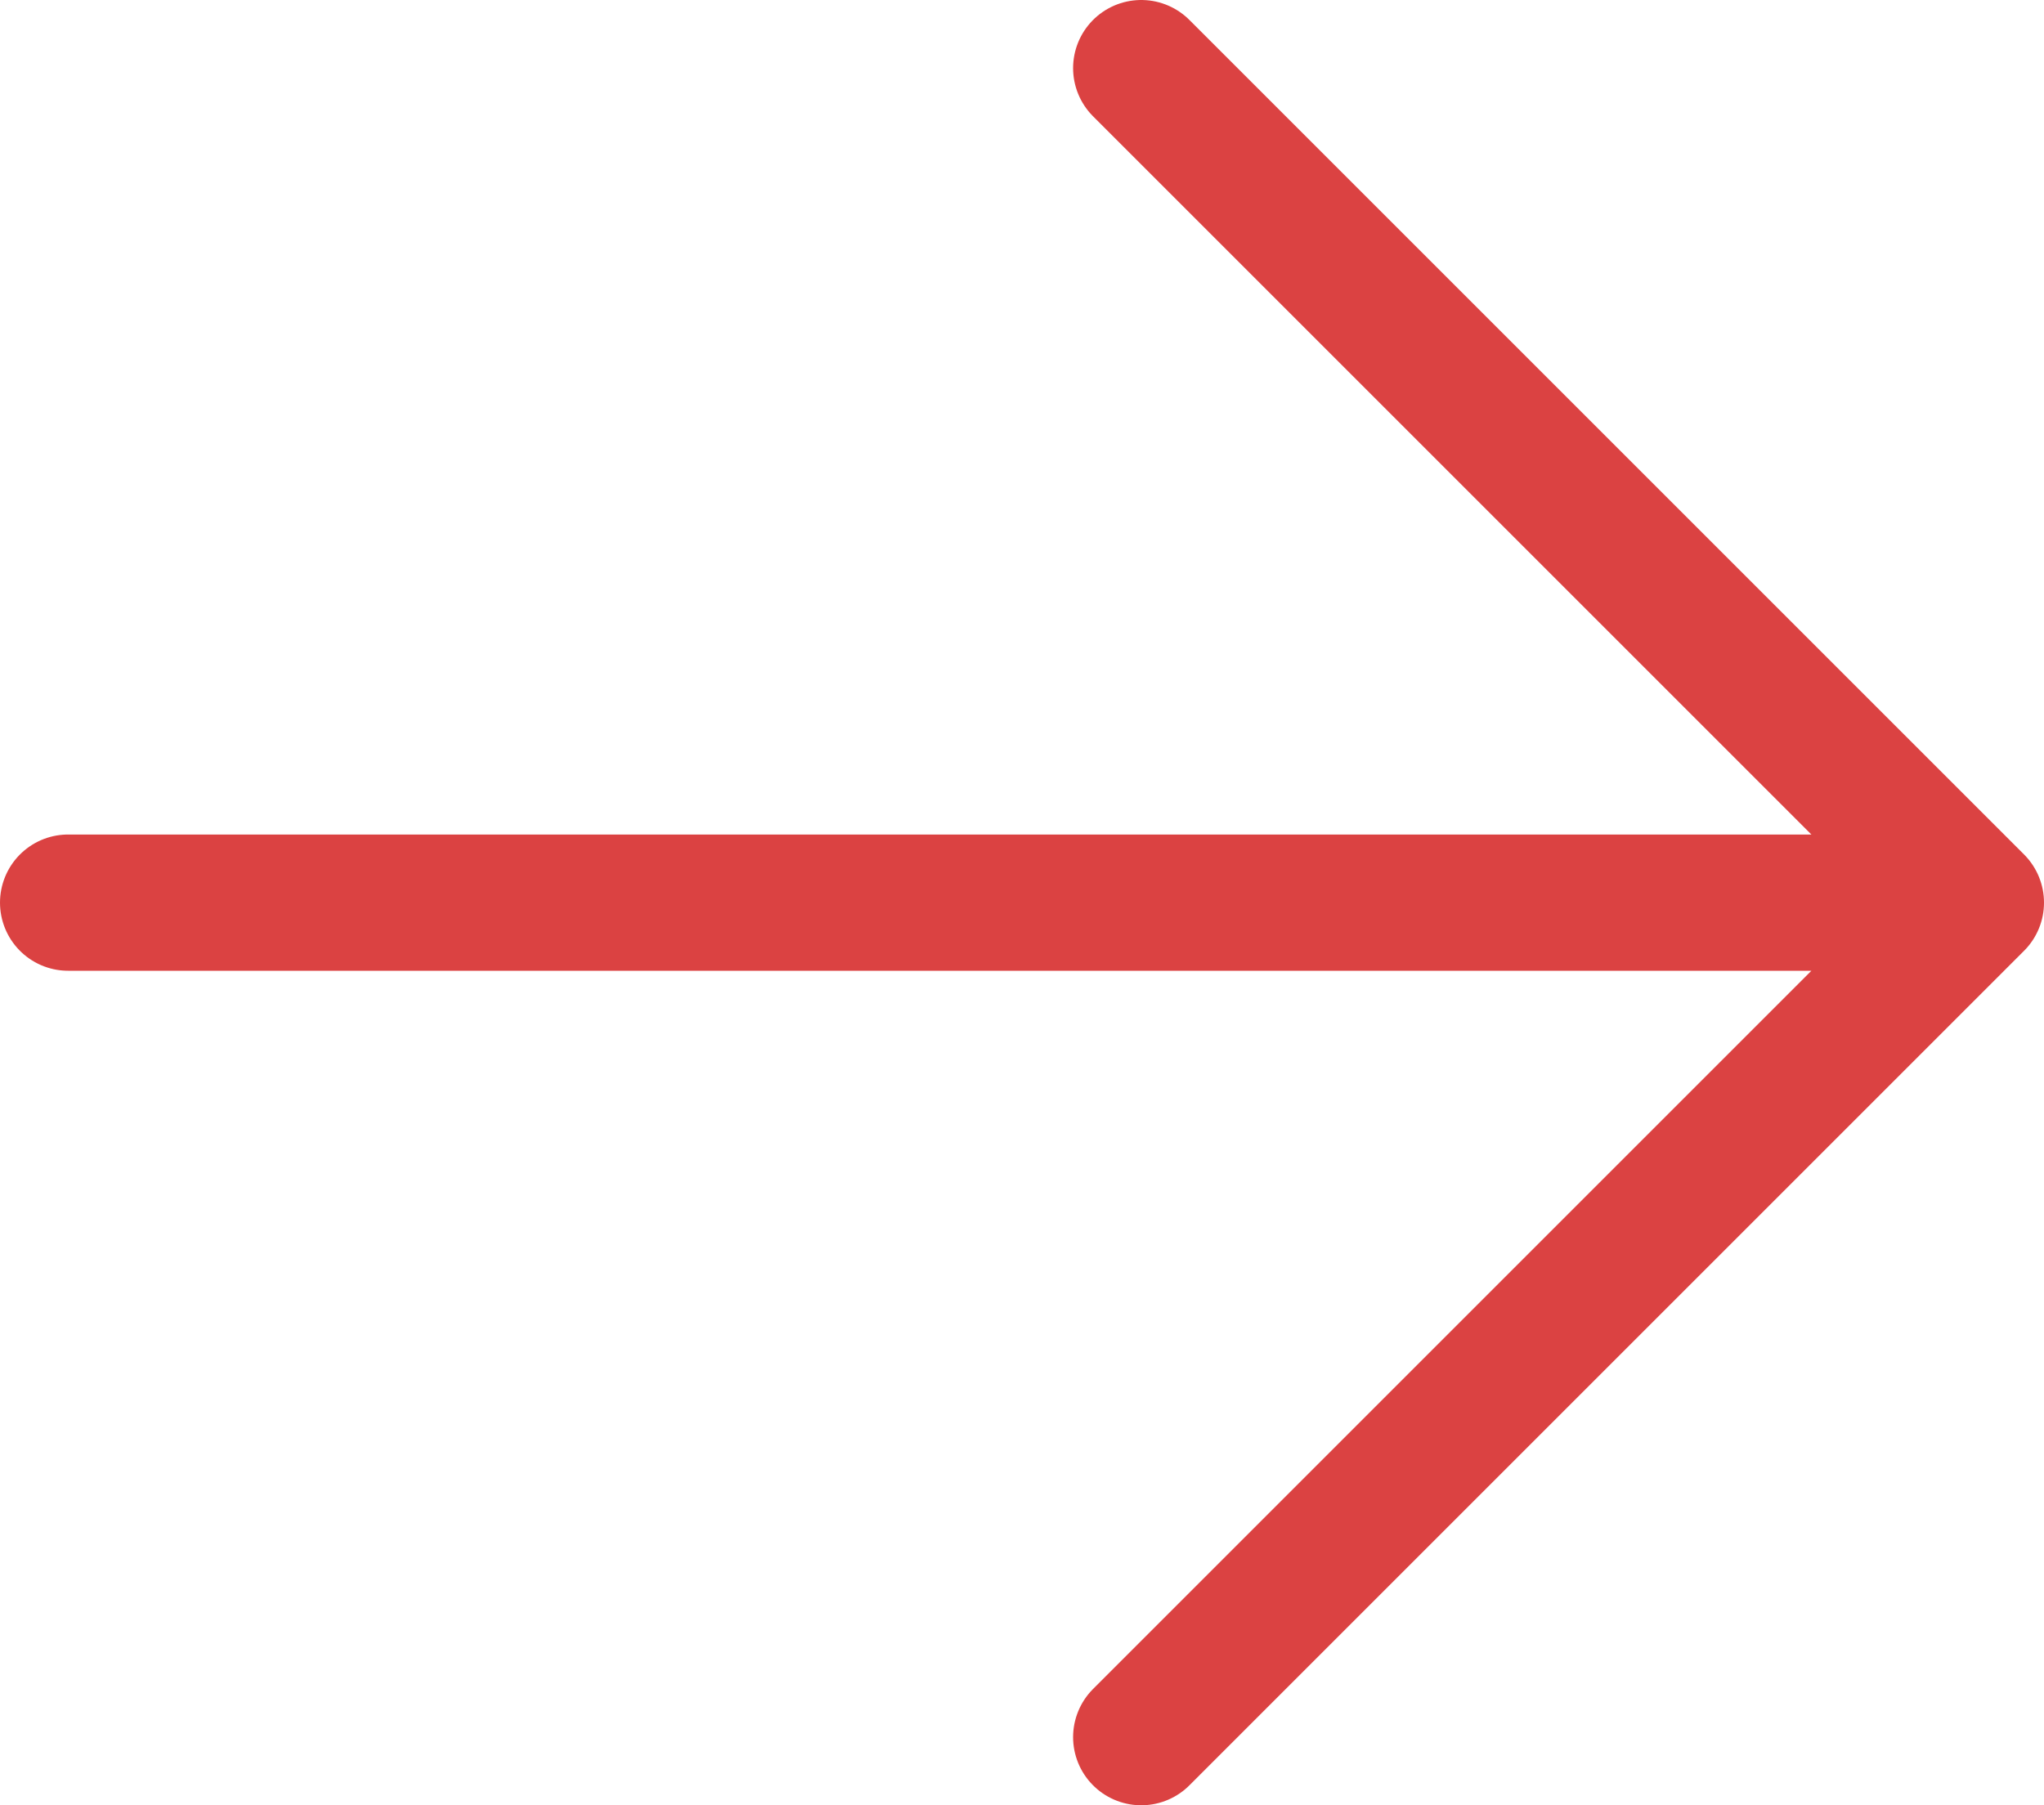 <svg width="60" height="53" viewBox="0 0 60 53" fill="none" xmlns="http://www.w3.org/2000/svg">
<path d="M2 26.5H58M58 26.5L33.5 2M58 26.5L33.5 51" stroke="#DB4242" stroke-width="4" stroke-linecap="round" stroke-linejoin="round"/>
</svg>
